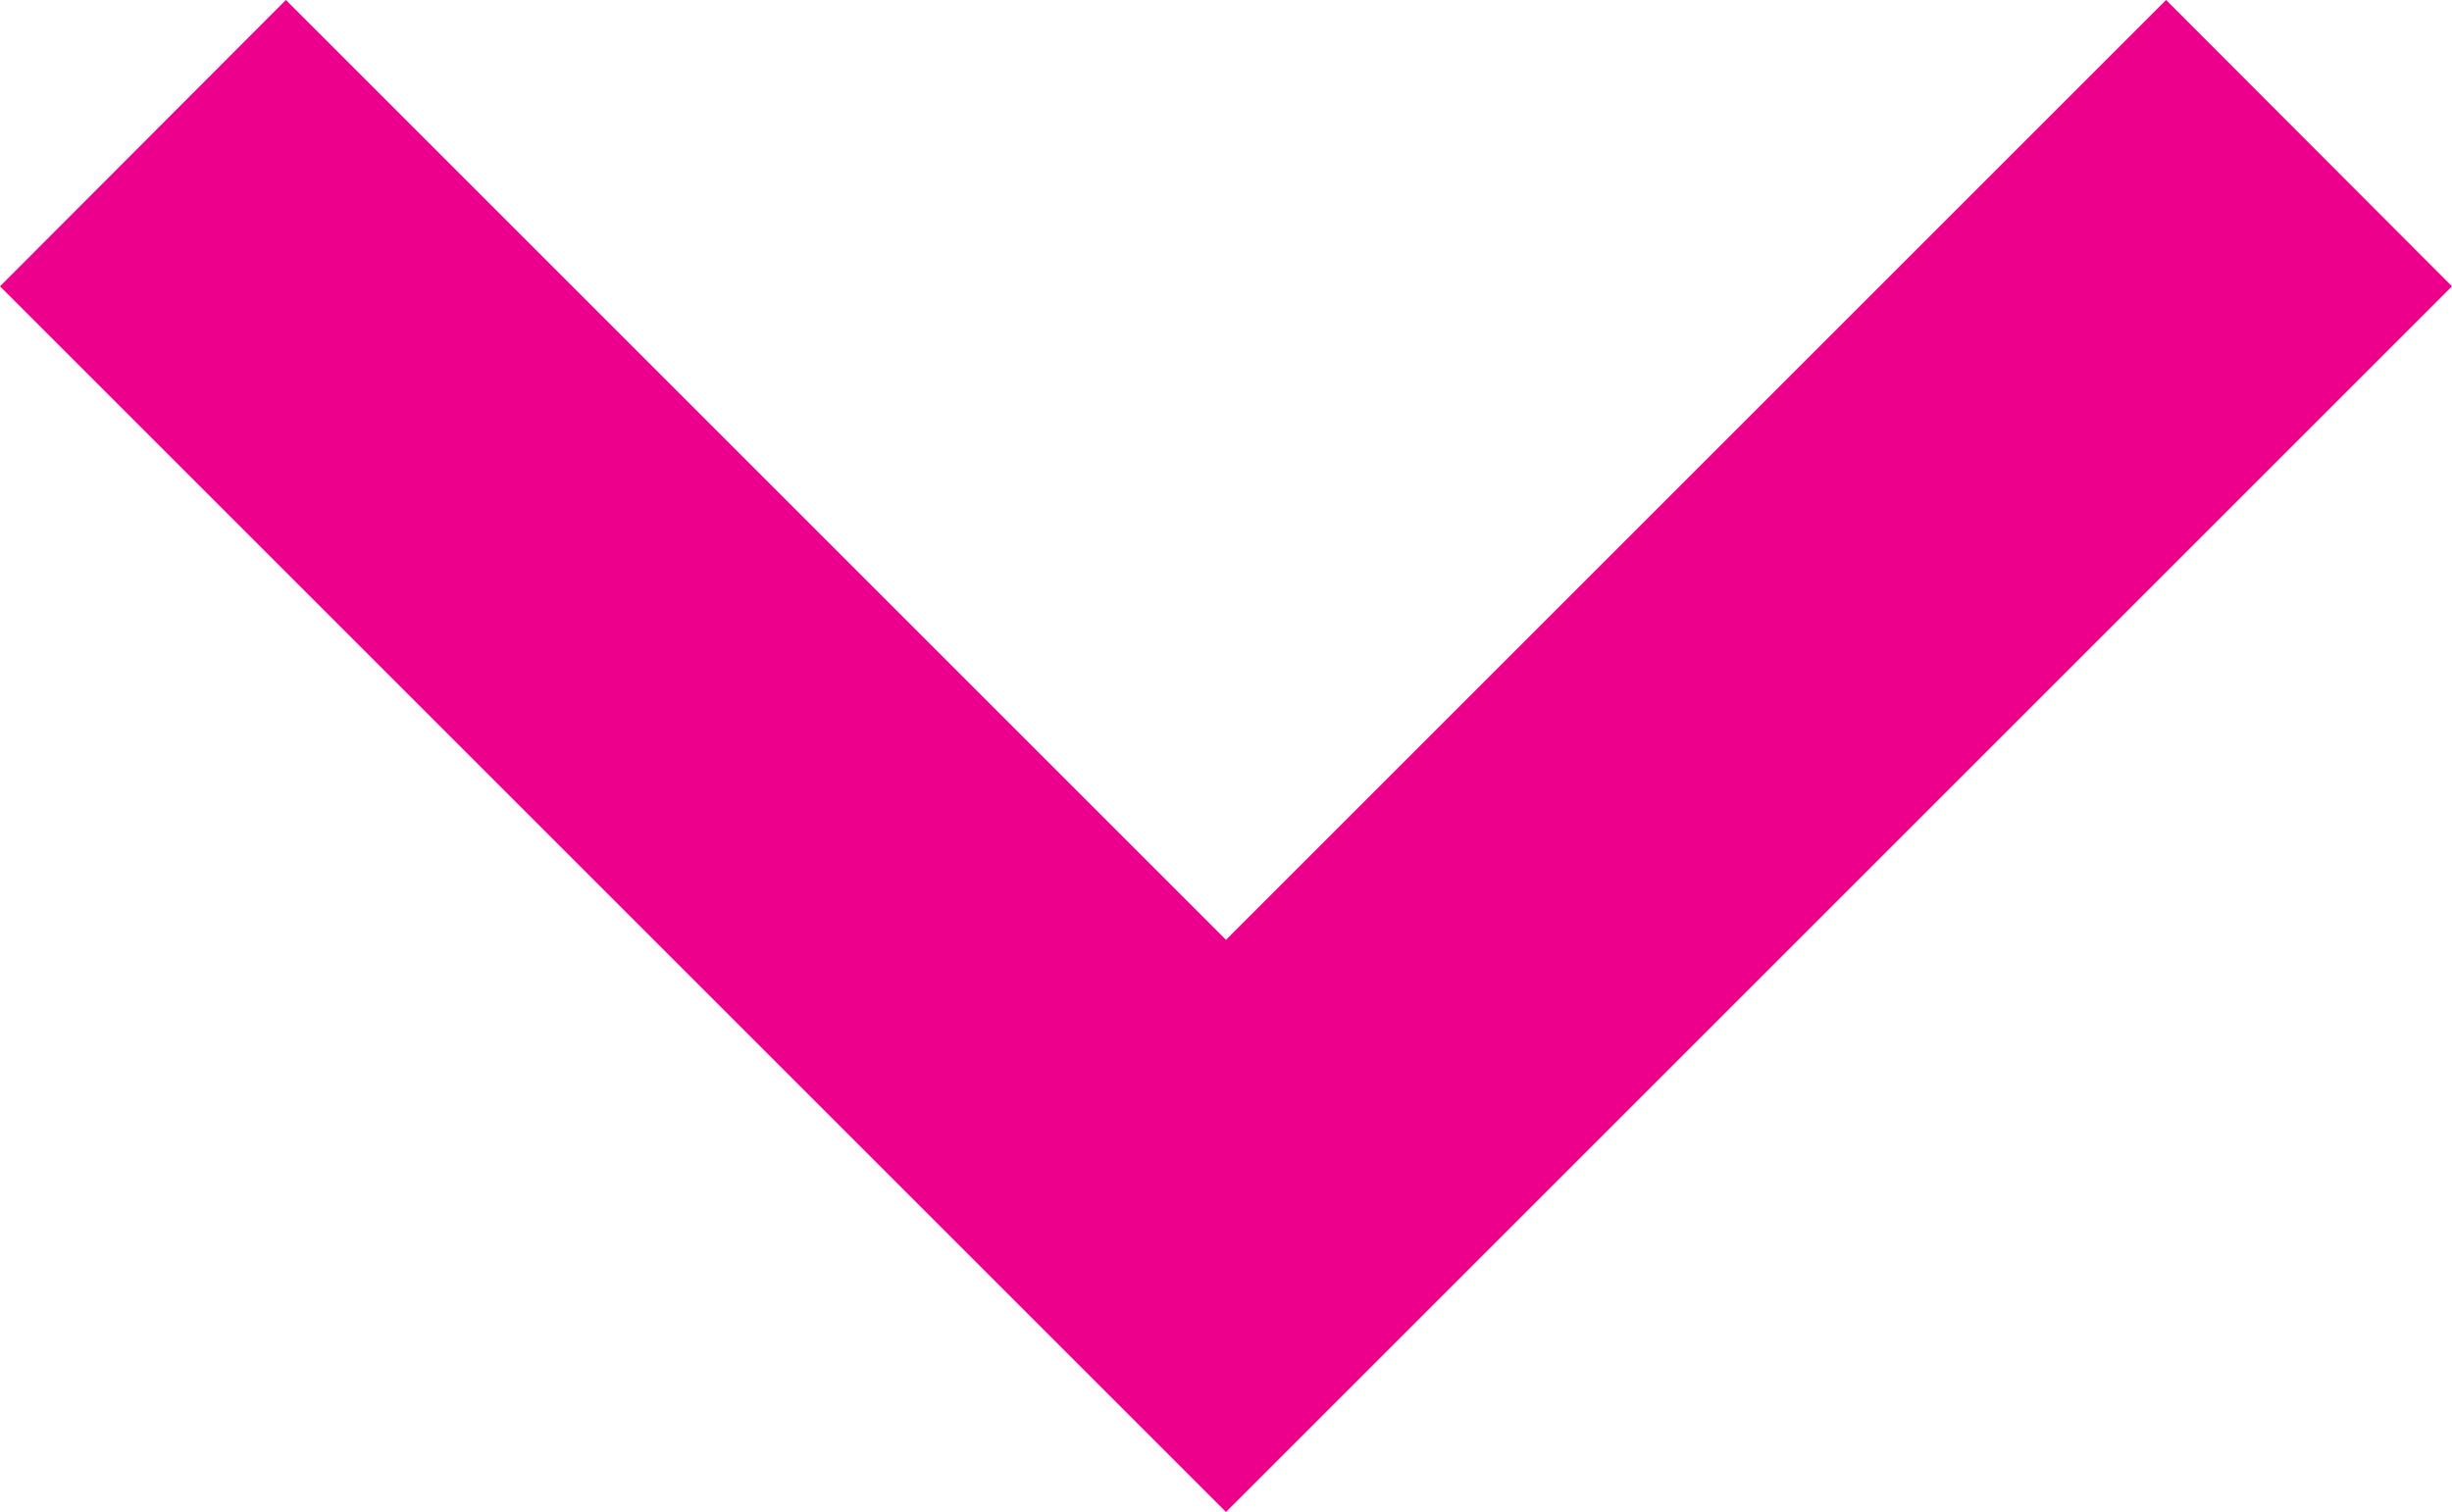 <?xml version="1.0" encoding="utf-8"?>
<!-- Generator: Adobe Illustrator 17.1.0, SVG Export Plug-In . SVG Version: 6.00 Build 0)  -->
<!DOCTYPE svg PUBLIC "-//W3C//DTD SVG 1.1//EN" "http://www.w3.org/Graphics/SVG/1.1/DTD/svg11.dtd">
<svg version="1.1" id="Layer_1" xmlns="http://www.w3.org/2000/svg" xmlns:xlink="http://www.w3.org/1999/xlink" x="0px" y="0px"
	 viewBox="0 0 20 12.336" enable-background="new 0 0 20 12.336" xml:space="preserve">
<polygon fill="#EC008C" points="0,2.336 10,12.336 20,2.336 17.668,0 10,7.668 2.332,0 "/>
</svg>
